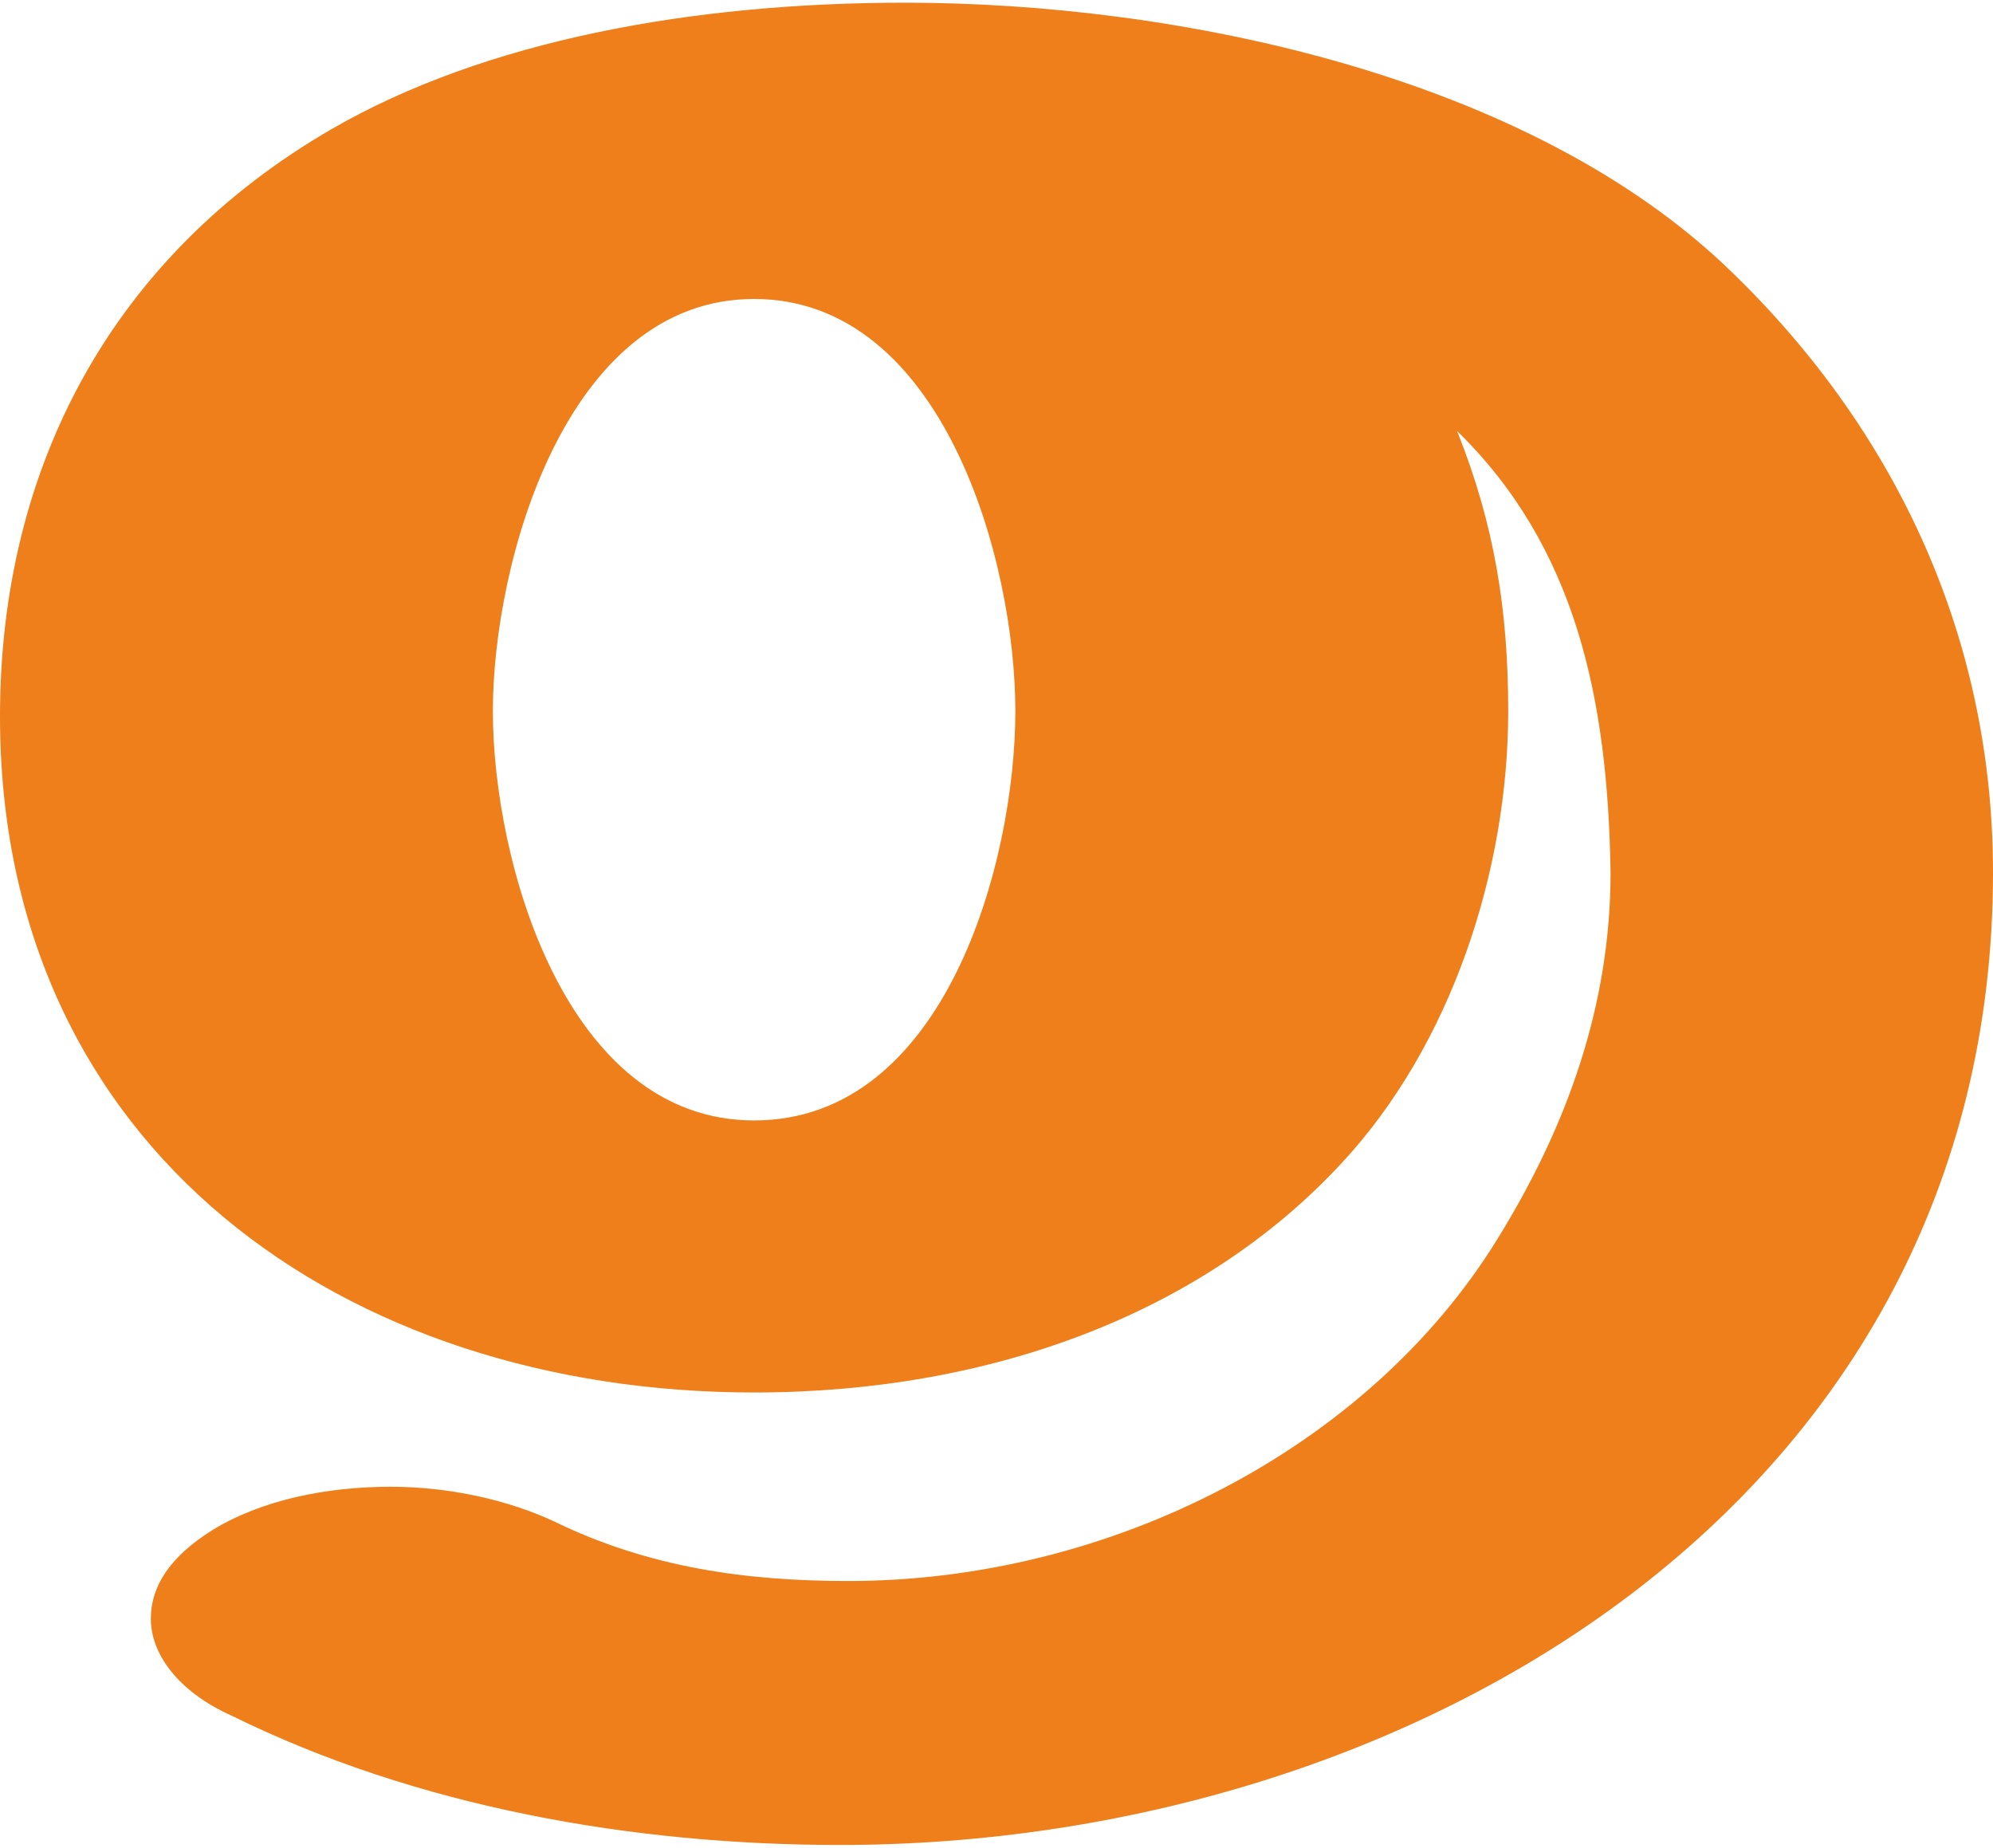 <?xml version="1.0" encoding="UTF-8"?>
<!DOCTYPE svg PUBLIC "-//W3C//DTD SVG 1.1//EN" "http://www.w3.org/Graphics/SVG/1.1/DTD/svg11.dtd">
<!-- Creator: CorelDRAW X8 -->
<svg xmlns="http://www.w3.org/2000/svg" xml:space="preserve" width="740px" height="686px" version="1.1" style="shape-rendering:geometricPrecision; text-rendering:geometricPrecision; image-rendering:optimizeQuality; fill-rule:evenodd; clip-rule:evenodd"
viewBox="0 0 740 686"
 xmlns:xlink="http://www.w3.org/1999/xlink">
 <defs>
  <style type="text/css">
   <![CDATA[
    .fil0 {fill:#EF7F1A;fill-rule:nonzero}
   ]]>
  </style>
 </defs>
 <g id="Layer_x0020_1">
  <path class="fil0" d="M312 685c211,0 428,-127 428,-361 0,-86 -35,-163 -97,-223 -75,-73 -206,-100 -307,-100 -79,0 -156,14 -213,47 -81,47 -123,125 -123,218 0,161 128,251 280,251 89,0 167,-30 218,-85 41,-44 62,-109 62,-168 0,-37 -5,-69 -19,-104 44,43 56,99 57,164 0,49 -16,94 -42,136 -48,78 -144,127 -241,127 -38,0 -74,-5 -109,-22 -17,-8 -39,-13 -61,-13 -24,0 -48,5 -66,16 -16,10 -23,21 -23,33 0,13 10,27 30,36 69,34 149,48 226,48zm-32 -269c-70,0 -97,-96 -97,-152 0,-55 27,-153 97,-153 70,0 97,97 97,153 0,56 -26,152 -97,152z"/>
 </g>
</svg>
